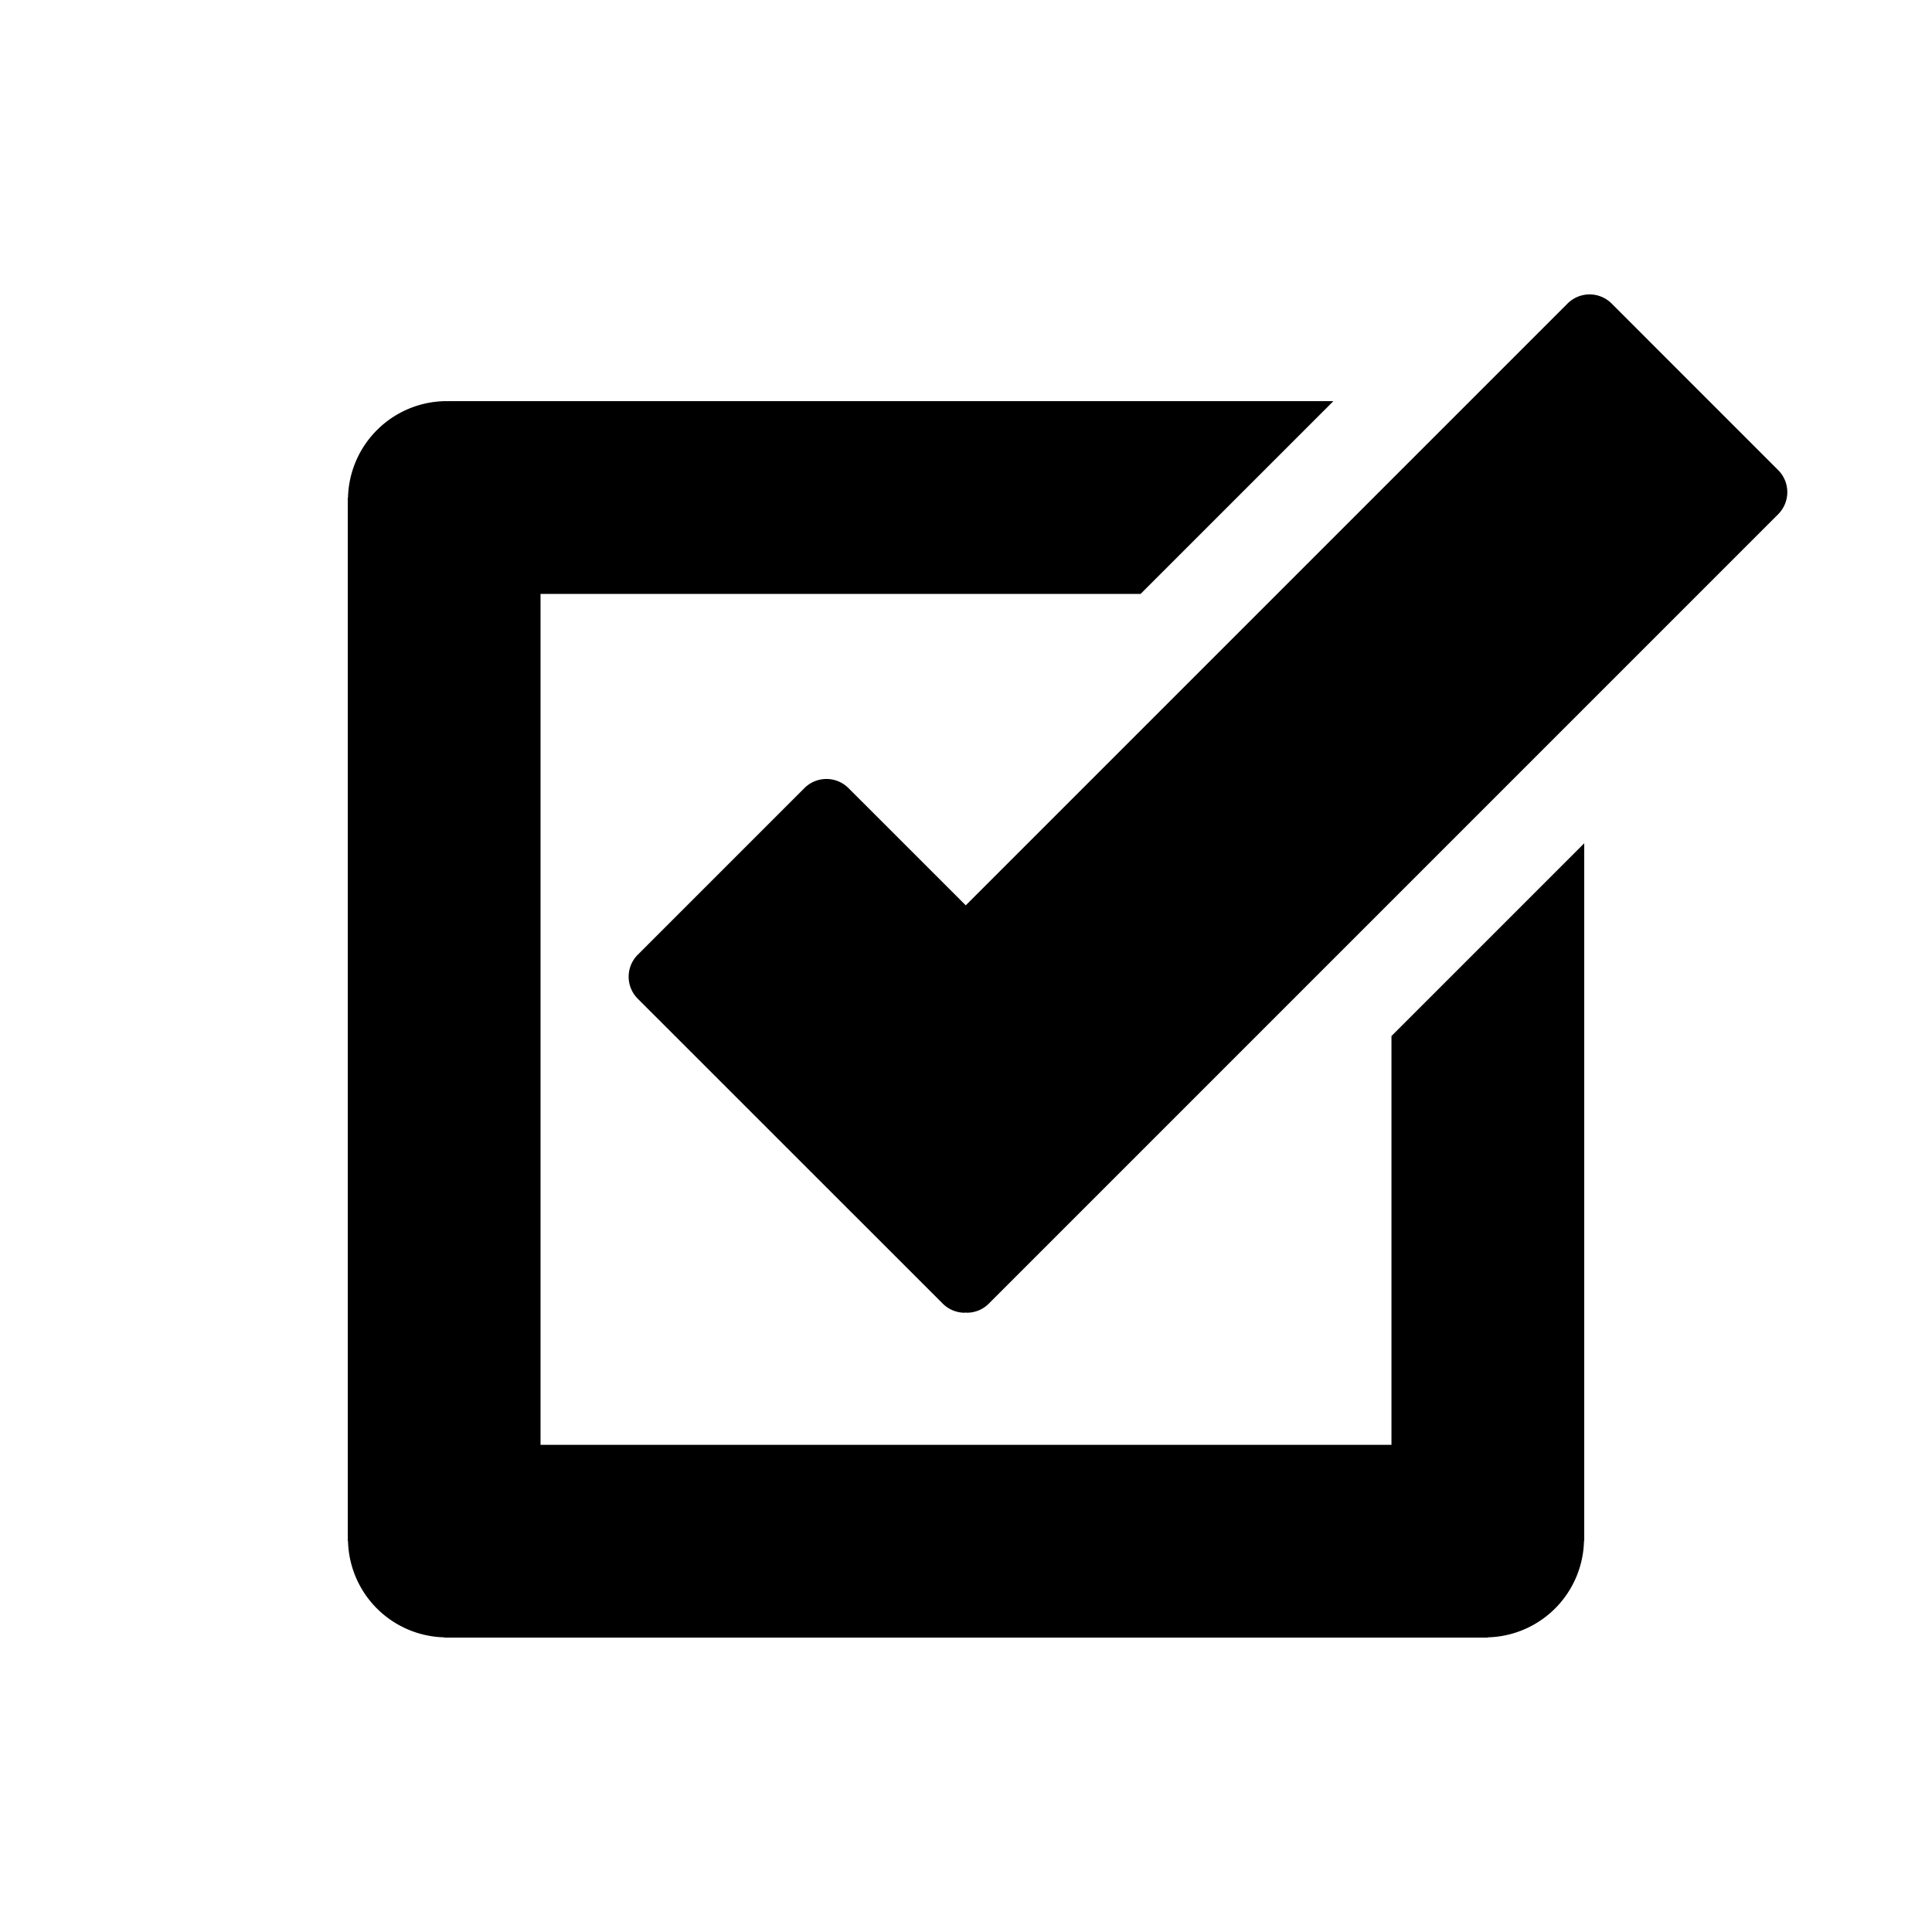 <svg xmlns="http://www.w3.org/2000/svg" width="1em" height="1em" viewBox="0 0 100 100"><path fill="currentColor" d="m92.038 24.333l-8.62-8.622a1.615 1.615 0 0 0-2.282 0L49.987 46.86l-6.07-6.068a1.614 1.614 0 0 0-2.282 0l-8.622 8.622a1.61 1.61 0 0 0 0 2.282l15.782 15.778c.302.302.712.473 1.141.473c.019 0 .037-.01.056-.01c.016 0 .033.009.05.009a1.6 1.6 0 0 0 1.141-.473l40.855-40.857c.63-.632.63-1.653 0-2.283"/><path fill="currentColor" d="M72.022 53.625v21.159H27.978V30.74h31.06l9.979-9.978H23.193v.007c-.023 0-.044-.007-.068-.007a5.12 5.12 0 0 0-5.113 5H18v54h.013A5.11 5.11 0 0 0 23 84.749v.013h54v-.013a5.11 5.11 0 0 0 4.987-4.987H82V43.647z"/></svg>